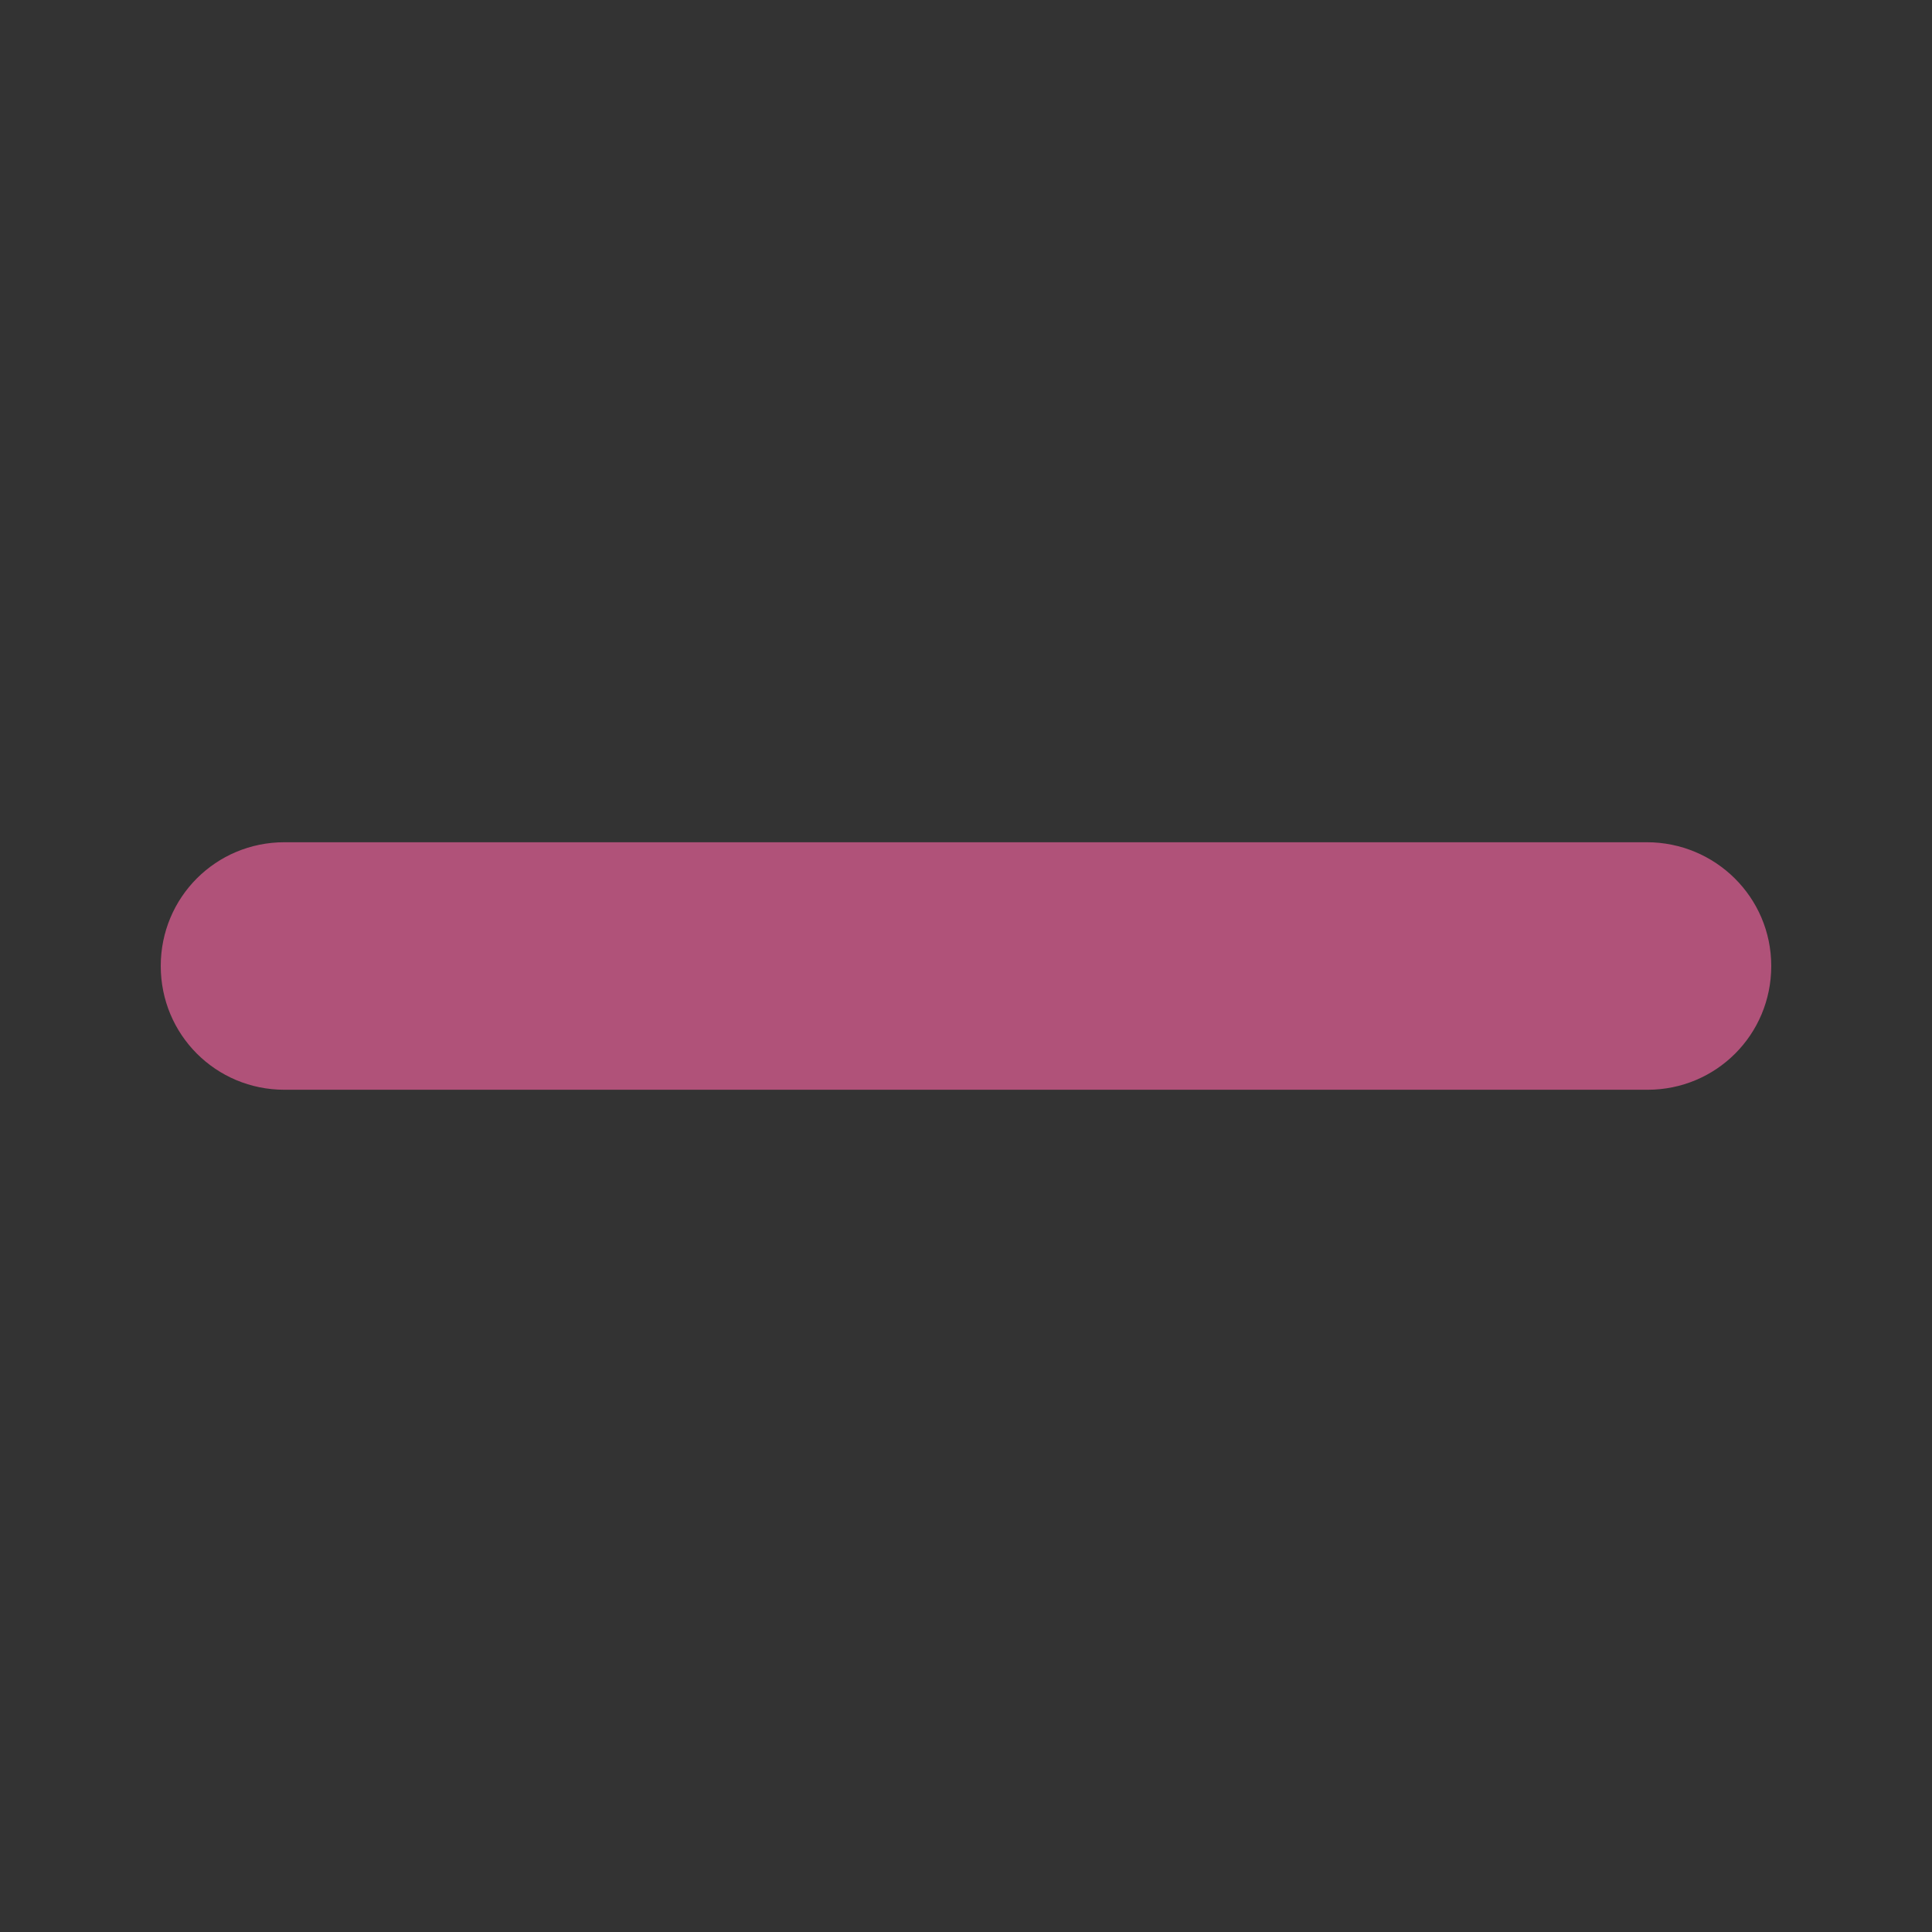 <?xml version="1.0" encoding="utf-8"?>
<!-- Generator: Adobe Illustrator 27.3.1, SVG Export Plug-In . SVG Version: 6.00 Build 0)  -->
<svg version="1.1" id="svg3257" xmlns:svg="http://www.w3.org/2000/svg"
	 xmlns="http://www.w3.org/2000/svg" xmlns:xlink="http://www.w3.org/1999/xlink" x="0px" y="0px" viewBox="0 0 256 256"
	 style="enable-background:new 0 0 256 256;" xml:space="preserve">
<rect x="0" y="0" width="256" height="256" fill="#333333" stroke="none"/>
<style type="text/css">
	
		.st0{opacity:0.4;fill:none;stroke:url(#path3253_00000084516441135419425700000004738564979615077269_);enable-background:new    ;}
	.st1{fill:#b05279;}
</style>
<linearGradient id="path3253_00000179611346978493132060000013846232275941932980_" gradientUnits="userSpaceOnUse" x1="128" y1="623" x2="128" y2="653.07" gradientTransform="matrix(1 0 0 1 0 -510)">
	<stop  offset="0" style="stop-color:#FFFFFF"/>
	<stop  offset="1" style="stop-color:#FFFFFF;stop-opacity:0"/>
</linearGradient>
<path id="path3253" style="opacity:0.4;fill:none;stroke:url(#path3253_00000179611346978493132060000013846232275941932980_);enable-background:new    ;" d="
	M114.5,123.5v9h27v-9H114.5z"/>
<path class="st1" d="M234.7,128c0,9.1-7.3,16.4-16.4,16.4H37.7c-9.1,0-16.4-7.3-16.4-16.4s7.3-16.4,16.4-16.4h180.5
	C227.3,111.6,234.7,118.9,234.7,128z"/>
</svg>
